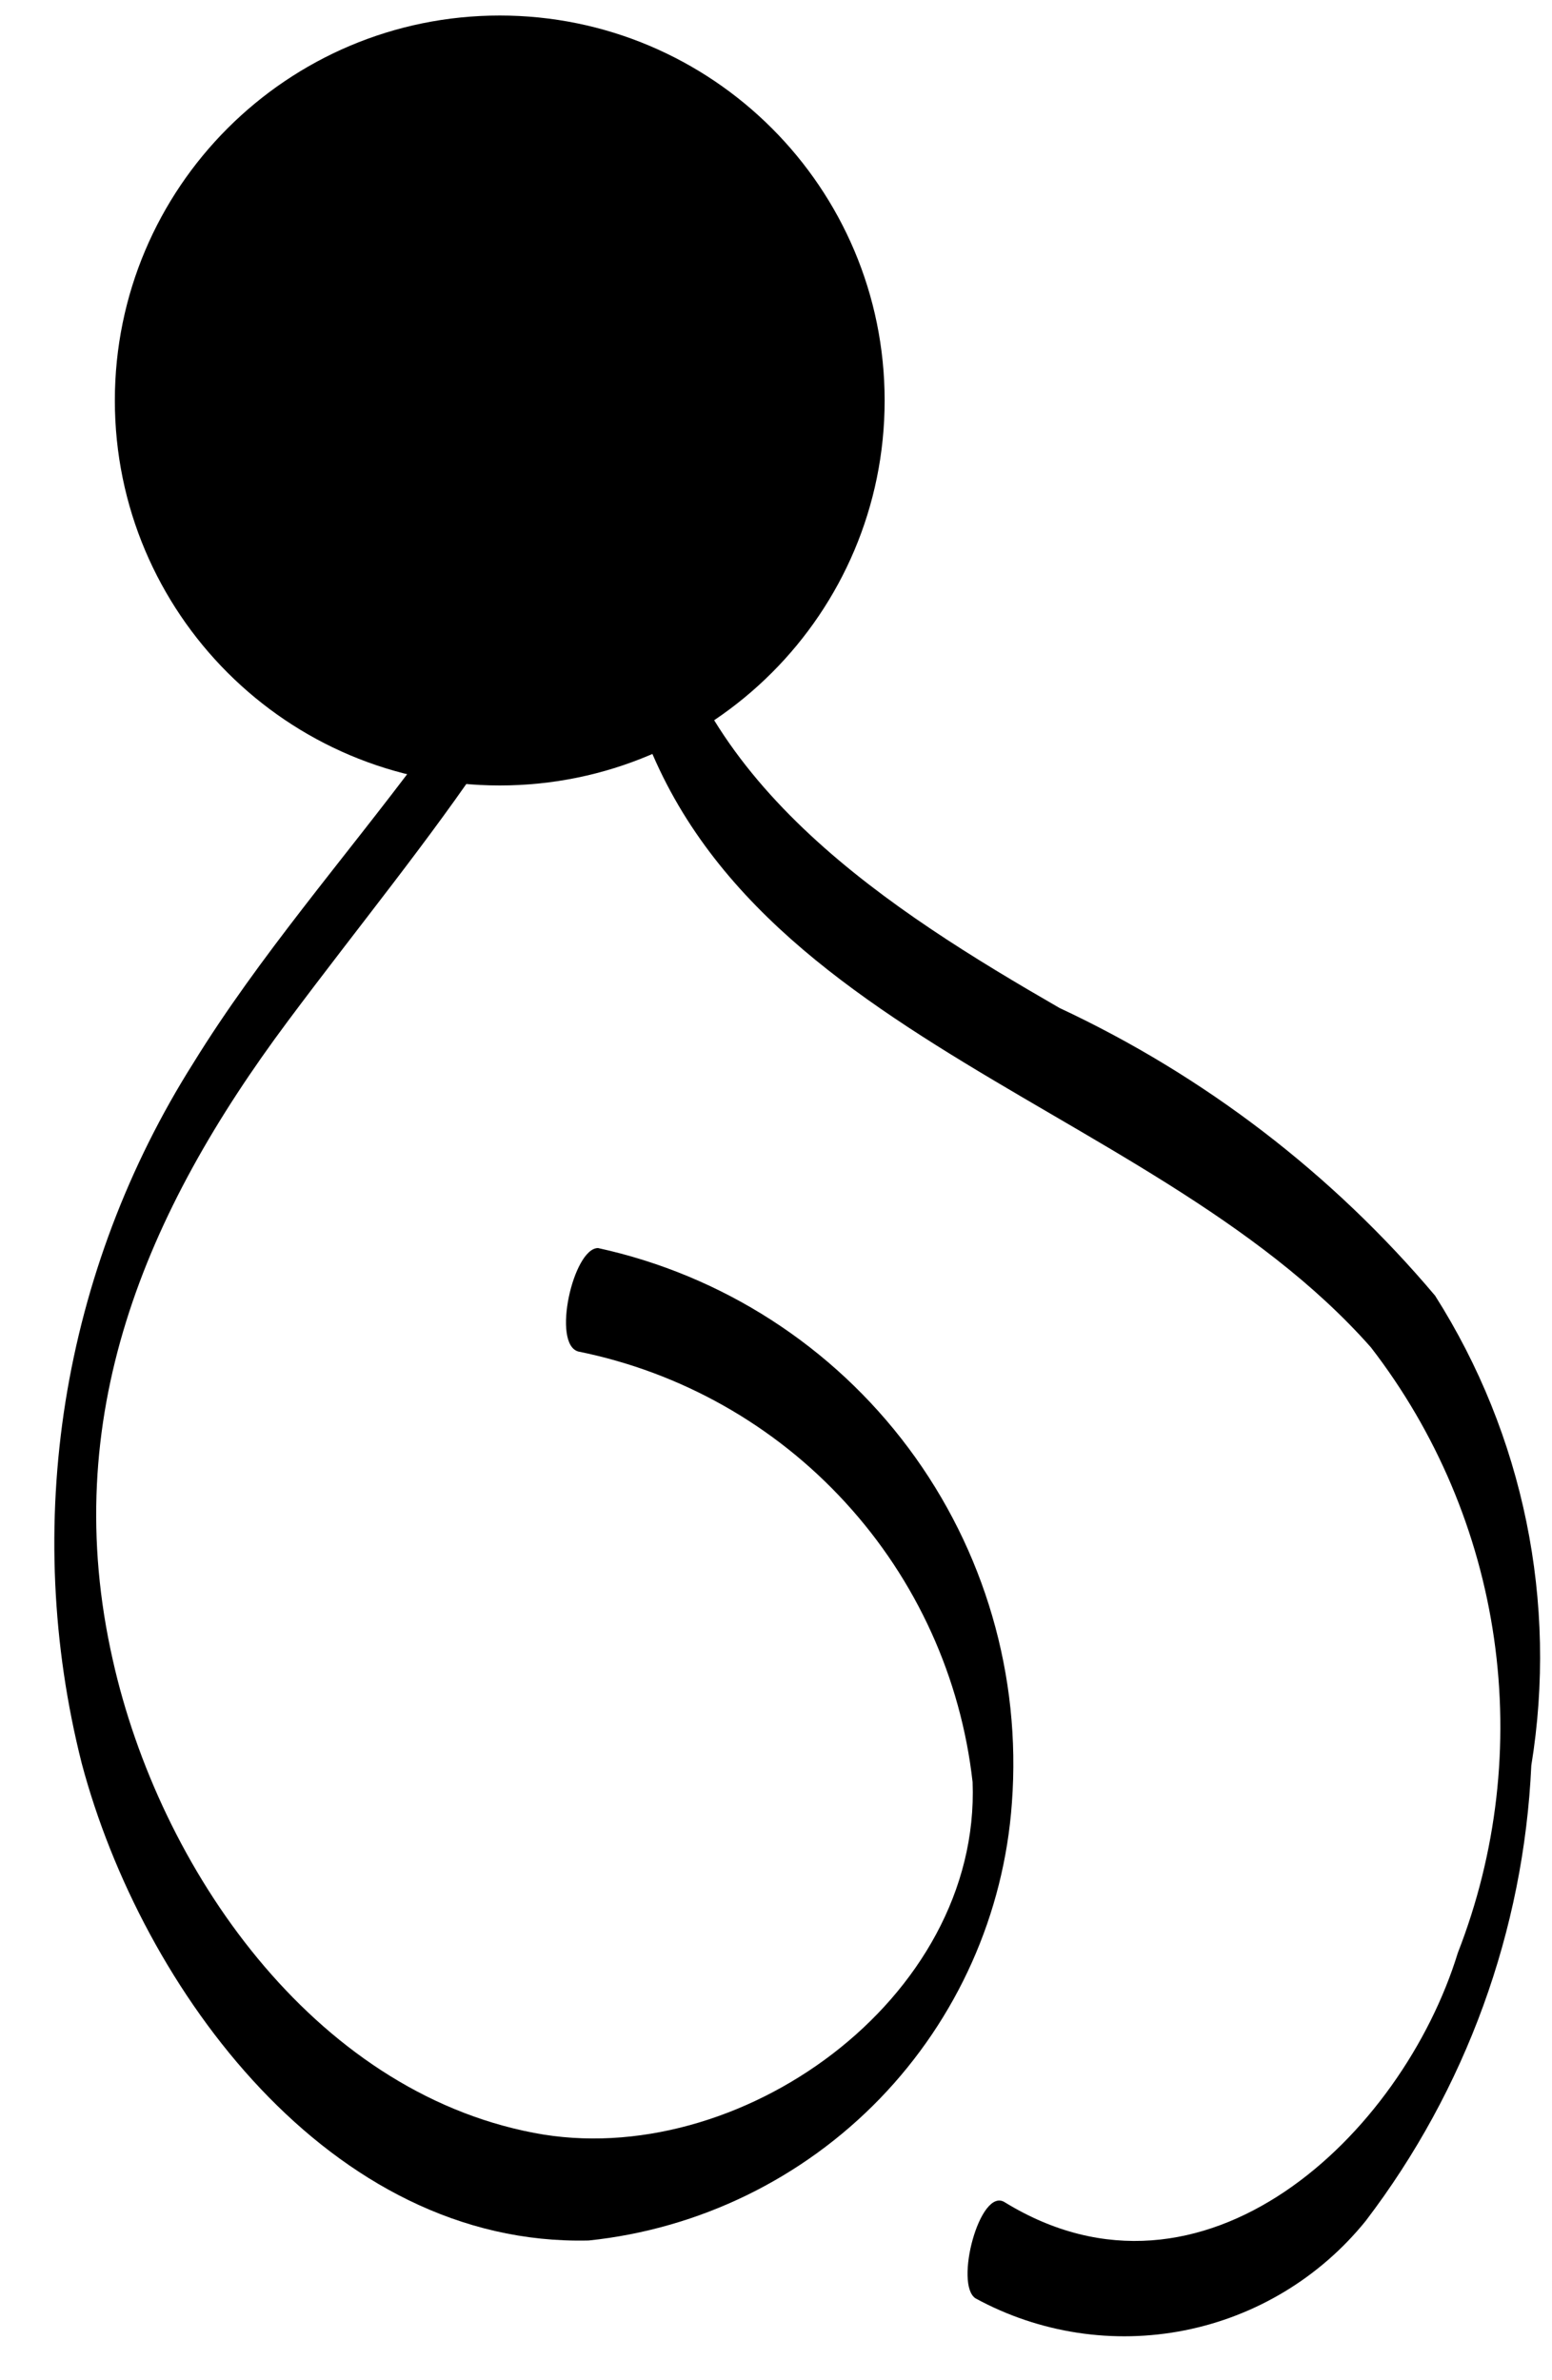 <svg width="15" height="23" viewBox="0 0 15 23" fill="none" xmlns="http://www.w3.org/2000/svg">
<path d="M4.83 7.09C6.608 7.09 8.05 5.648 8.05 3.87C8.05 2.092 6.608 0.65 4.83 0.65C3.052 0.65 1.61 2.092 1.61 3.87C1.61 5.648 3.052 7.09 4.83 7.09Z" fill="black" stroke="black" stroke-miterlimit="10"/>
<path d="M6 6.25C6.65 9.97 11.06 10.54 13.25 13.02C13.883 13.84 14.293 14.809 14.44 15.834C14.587 16.859 14.467 17.905 14.09 18.87C13.55 20.63 11.63 22.46 9.71 21.28C9.47 21.13 9.22 22.08 9.43 22.21C10.047 22.546 10.762 22.655 11.451 22.518C12.14 22.381 12.759 22.006 13.2 21.46C14.168 20.19 14.727 18.655 14.8 17.06C15.057 15.484 14.726 13.868 13.87 12.52C12.876 11.341 11.637 10.393 10.24 9.74C8.61 8.8 6.73 7.6 6.38 5.6C6.3 5.11 5.96 6.01 6 6.25Z" fill="black"/>
<path d="M5.75 4.08C5.15 6.51 3.14 8.21 1.87 10.27C1.24 11.266 0.819 12.38 0.633 13.544C0.448 14.708 0.501 15.897 0.79 17.04C1.37 19.22 3.19 21.71 5.69 21.65C6.76 21.538 7.756 21.052 8.504 20.279C9.252 19.505 9.704 18.493 9.78 17.42C9.871 16.195 9.516 14.978 8.781 13.993C8.046 13.008 6.981 12.322 5.78 12.06C5.54 12.06 5.33 12.99 5.59 13.06C6.584 13.261 7.488 13.772 8.172 14.52C8.857 15.267 9.287 16.213 9.4 17.22C9.48 19.32 7.13 20.99 5.16 20.61C3.02 20.2 1.54 18.05 1.09 16.04C0.56 13.7 1.4 11.72 2.78 9.87C4.16 8.02 5.52 6.54 6.04 4.42C6.04 4.29 6.19 3.88 6.04 3.79C5.89 3.7 5.78 3.98 5.75 4.09V4.08Z" fill="black"/>
</svg>
